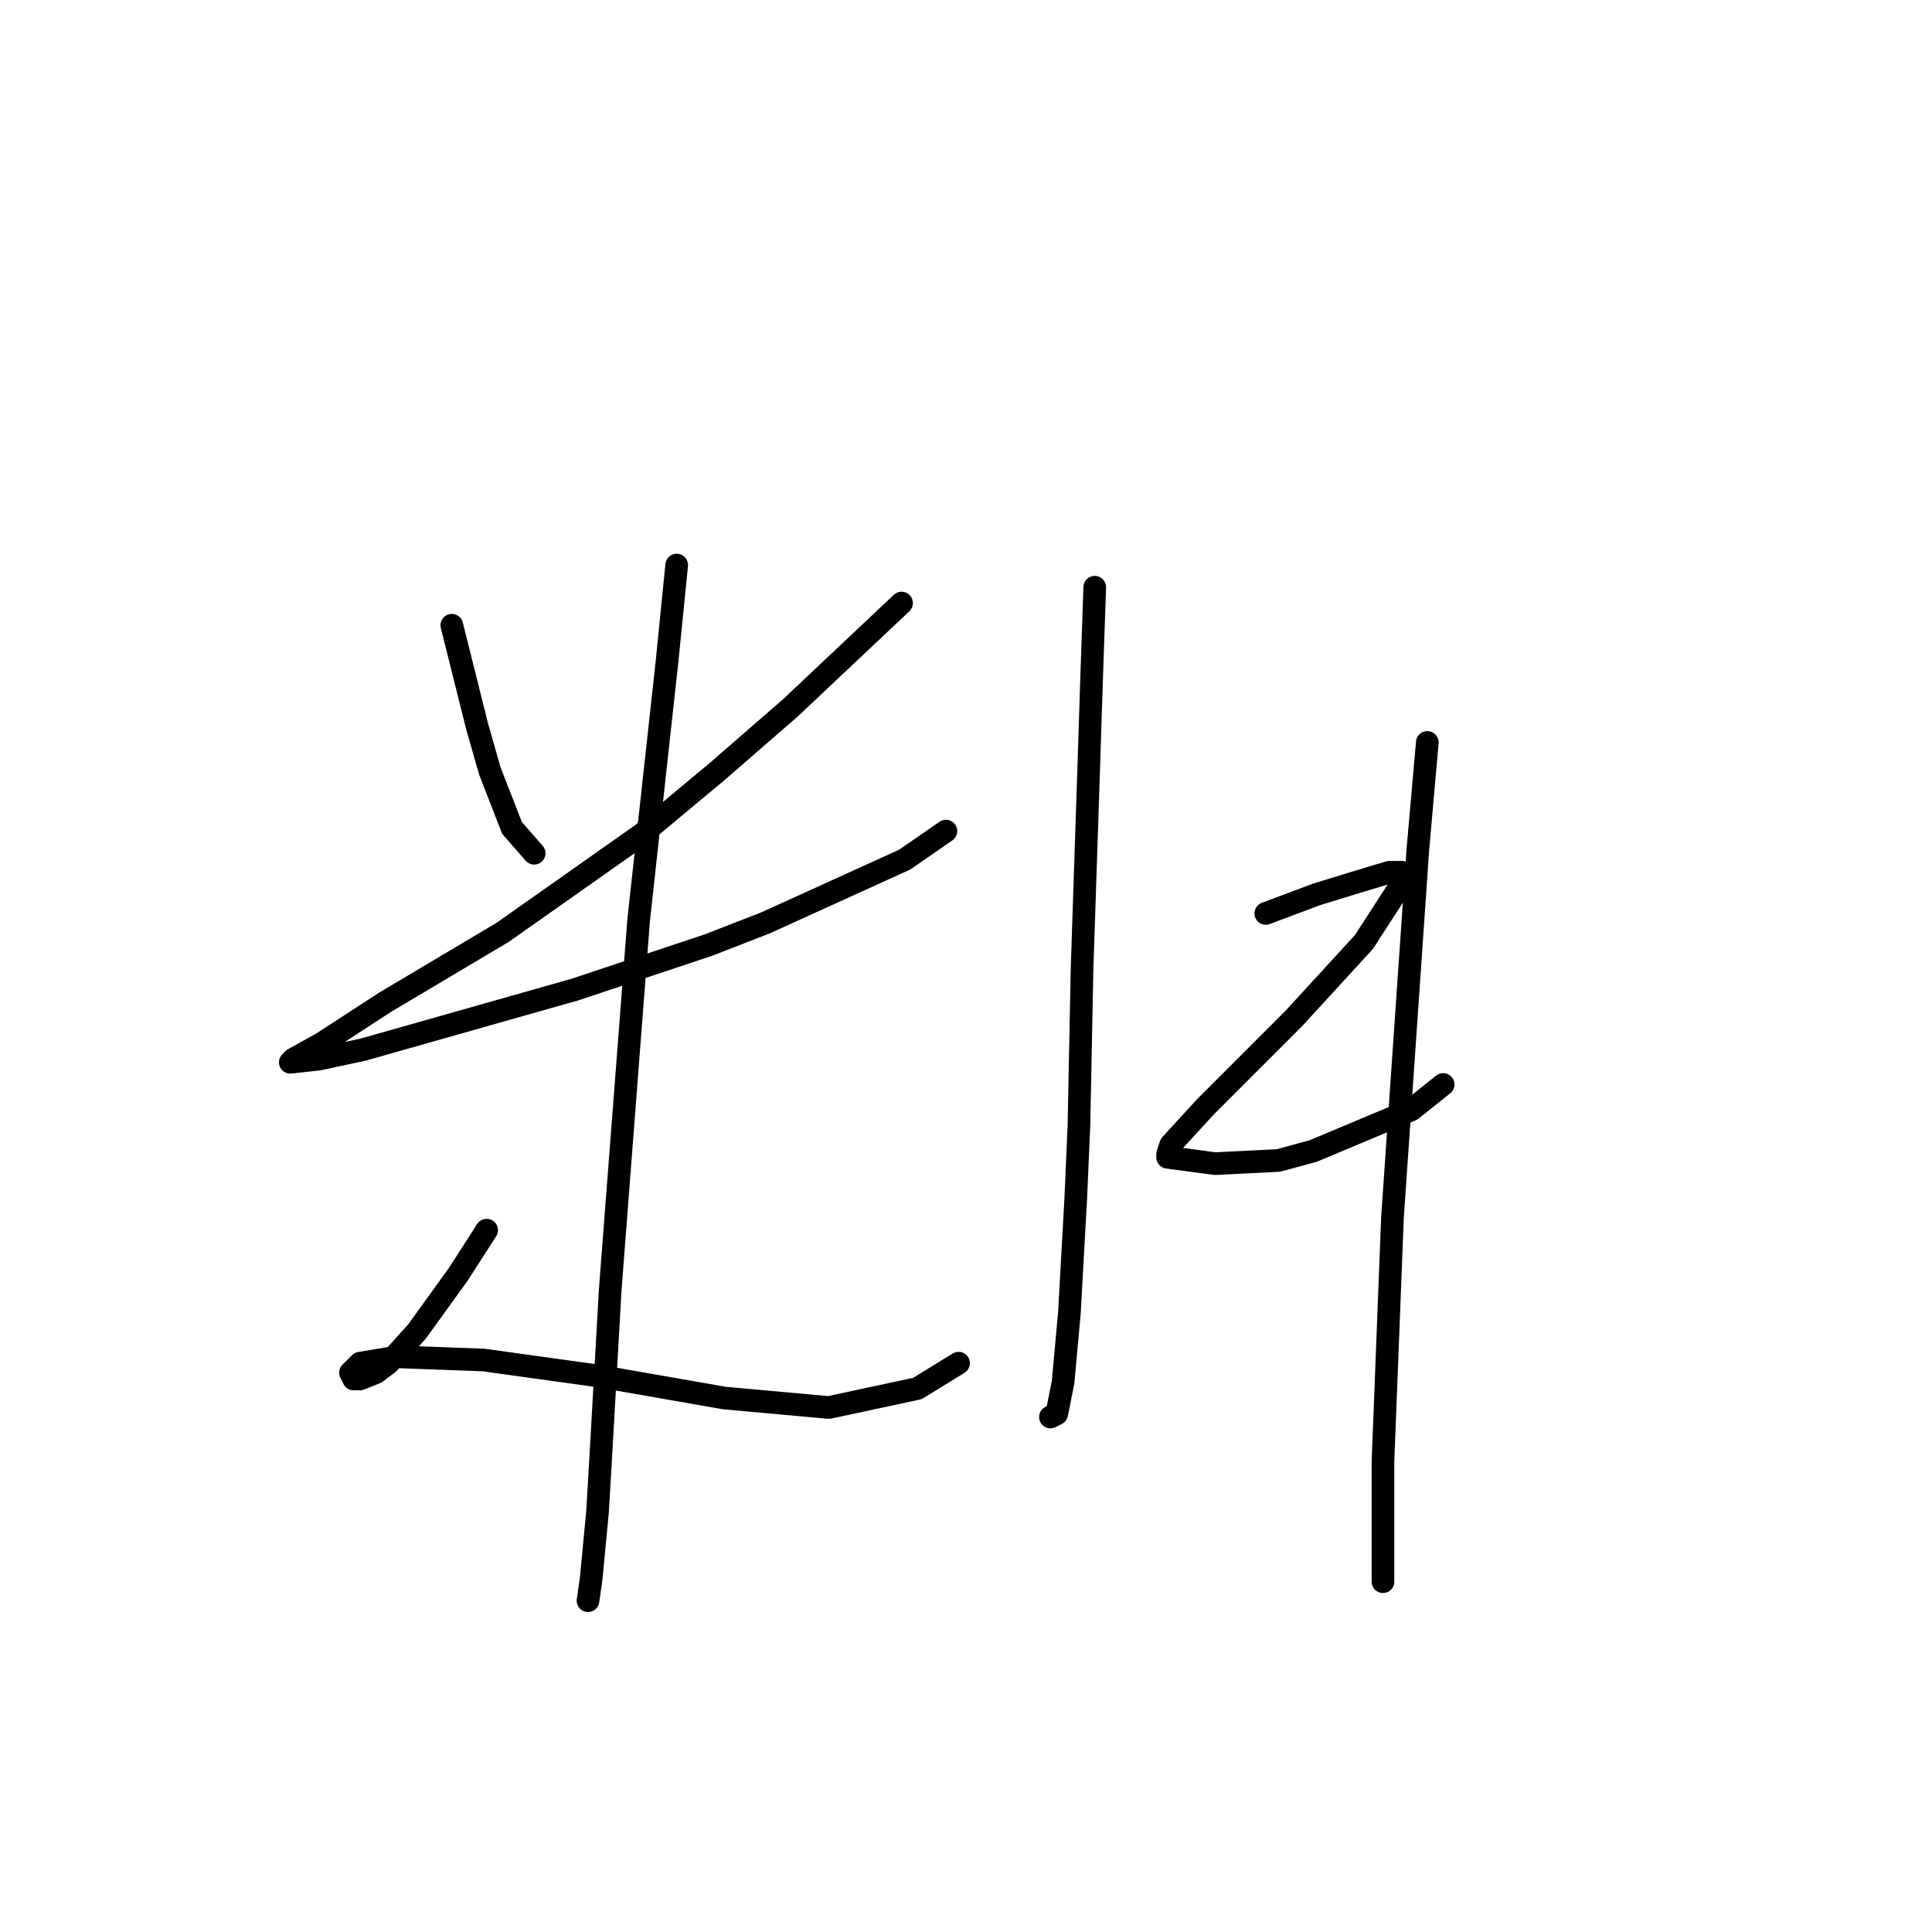 <?xml version="1.0" standalone="no"?>
    <svg width="256" height="256" xmlns="http://www.w3.org/2000/svg" version="1.1">
    <polyline stroke="black" stroke-width="3" stroke-linecap="round" fill="transparent" stroke-linejoin="round" points="59.869 82.845 61.548 89.56 63.226 96.274 64.905 102.15 67.843 109.704 70.78 113.061 70.78 113.061 " />
        <polyline stroke="black" stroke-width="3" stroke-linecap="round" fill="transparent" stroke-linejoin="round" points="119.462 79.907 104.773 93.756 95.121 102.15 85.049 110.543 66.584 123.553 51.056 132.785 42.663 138.241 38.886 140.339 38.466 140.759 42.243 140.339 48.118 139.08 76.236 131.107 93.862 125.231 101.416 122.294 119.881 113.9 125.337 110.123 125.337 110.123 " />
        <polyline stroke="black" stroke-width="3" stroke-linecap="round" fill="transparent" stroke-linejoin="round" points="89.665 74.871 88.406 87.461 84.629 121.874 80.852 170.975 79.593 193.217 79.174 200.352 78.334 209.165 77.915 212.102 77.915 212.102 " />
        <polyline stroke="black" stroke-width="3" stroke-linecap="round" fill="transparent" stroke-linejoin="round" points="64.485 163.001 60.708 168.877 55.253 176.431 51.476 180.627 49.797 181.886 47.699 182.726 46.859 182.726 46.44 181.886 47.699 180.627 52.735 179.788 64.066 180.208 79.174 182.306 95.96 185.244 109.809 186.503 121.56 183.985 127.016 180.627 127.016 180.627 " />
        <polyline stroke="black" stroke-width="3" stroke-linecap="round" fill="transparent" stroke-linejoin="round" points="145.061 77.809 144.642 89.979 144.222 102.989 143.383 128.169 142.963 149.152 142.543 158.805 141.704 173.913 140.865 183.145 140.025 187.342 139.186 187.762 139.186 187.762 " />
        <polyline stroke="black" stroke-width="3" stroke-linecap="round" fill="transparent" stroke-linejoin="round" points="167.723 121.035 174.438 118.517 179.894 116.838 184.09 115.579 185.769 115.579 185.349 117.677 180.733 124.812 171.5 134.884 162.687 143.697 159.75 146.634 155.133 151.67 154.714 152.929 154.714 153.349 161.009 154.188 169.402 153.769 174.018 152.51 187.028 147.054 191.225 143.697 191.225 143.697 " />
        <polyline stroke="black" stroke-width="3" stroke-linecap="round" fill="transparent" stroke-linejoin="round" points="189.126 98.373 187.867 112.641 184.51 161.323 183.251 193.637 183.251 209.584 183.251 209.584 " />
        </svg>
